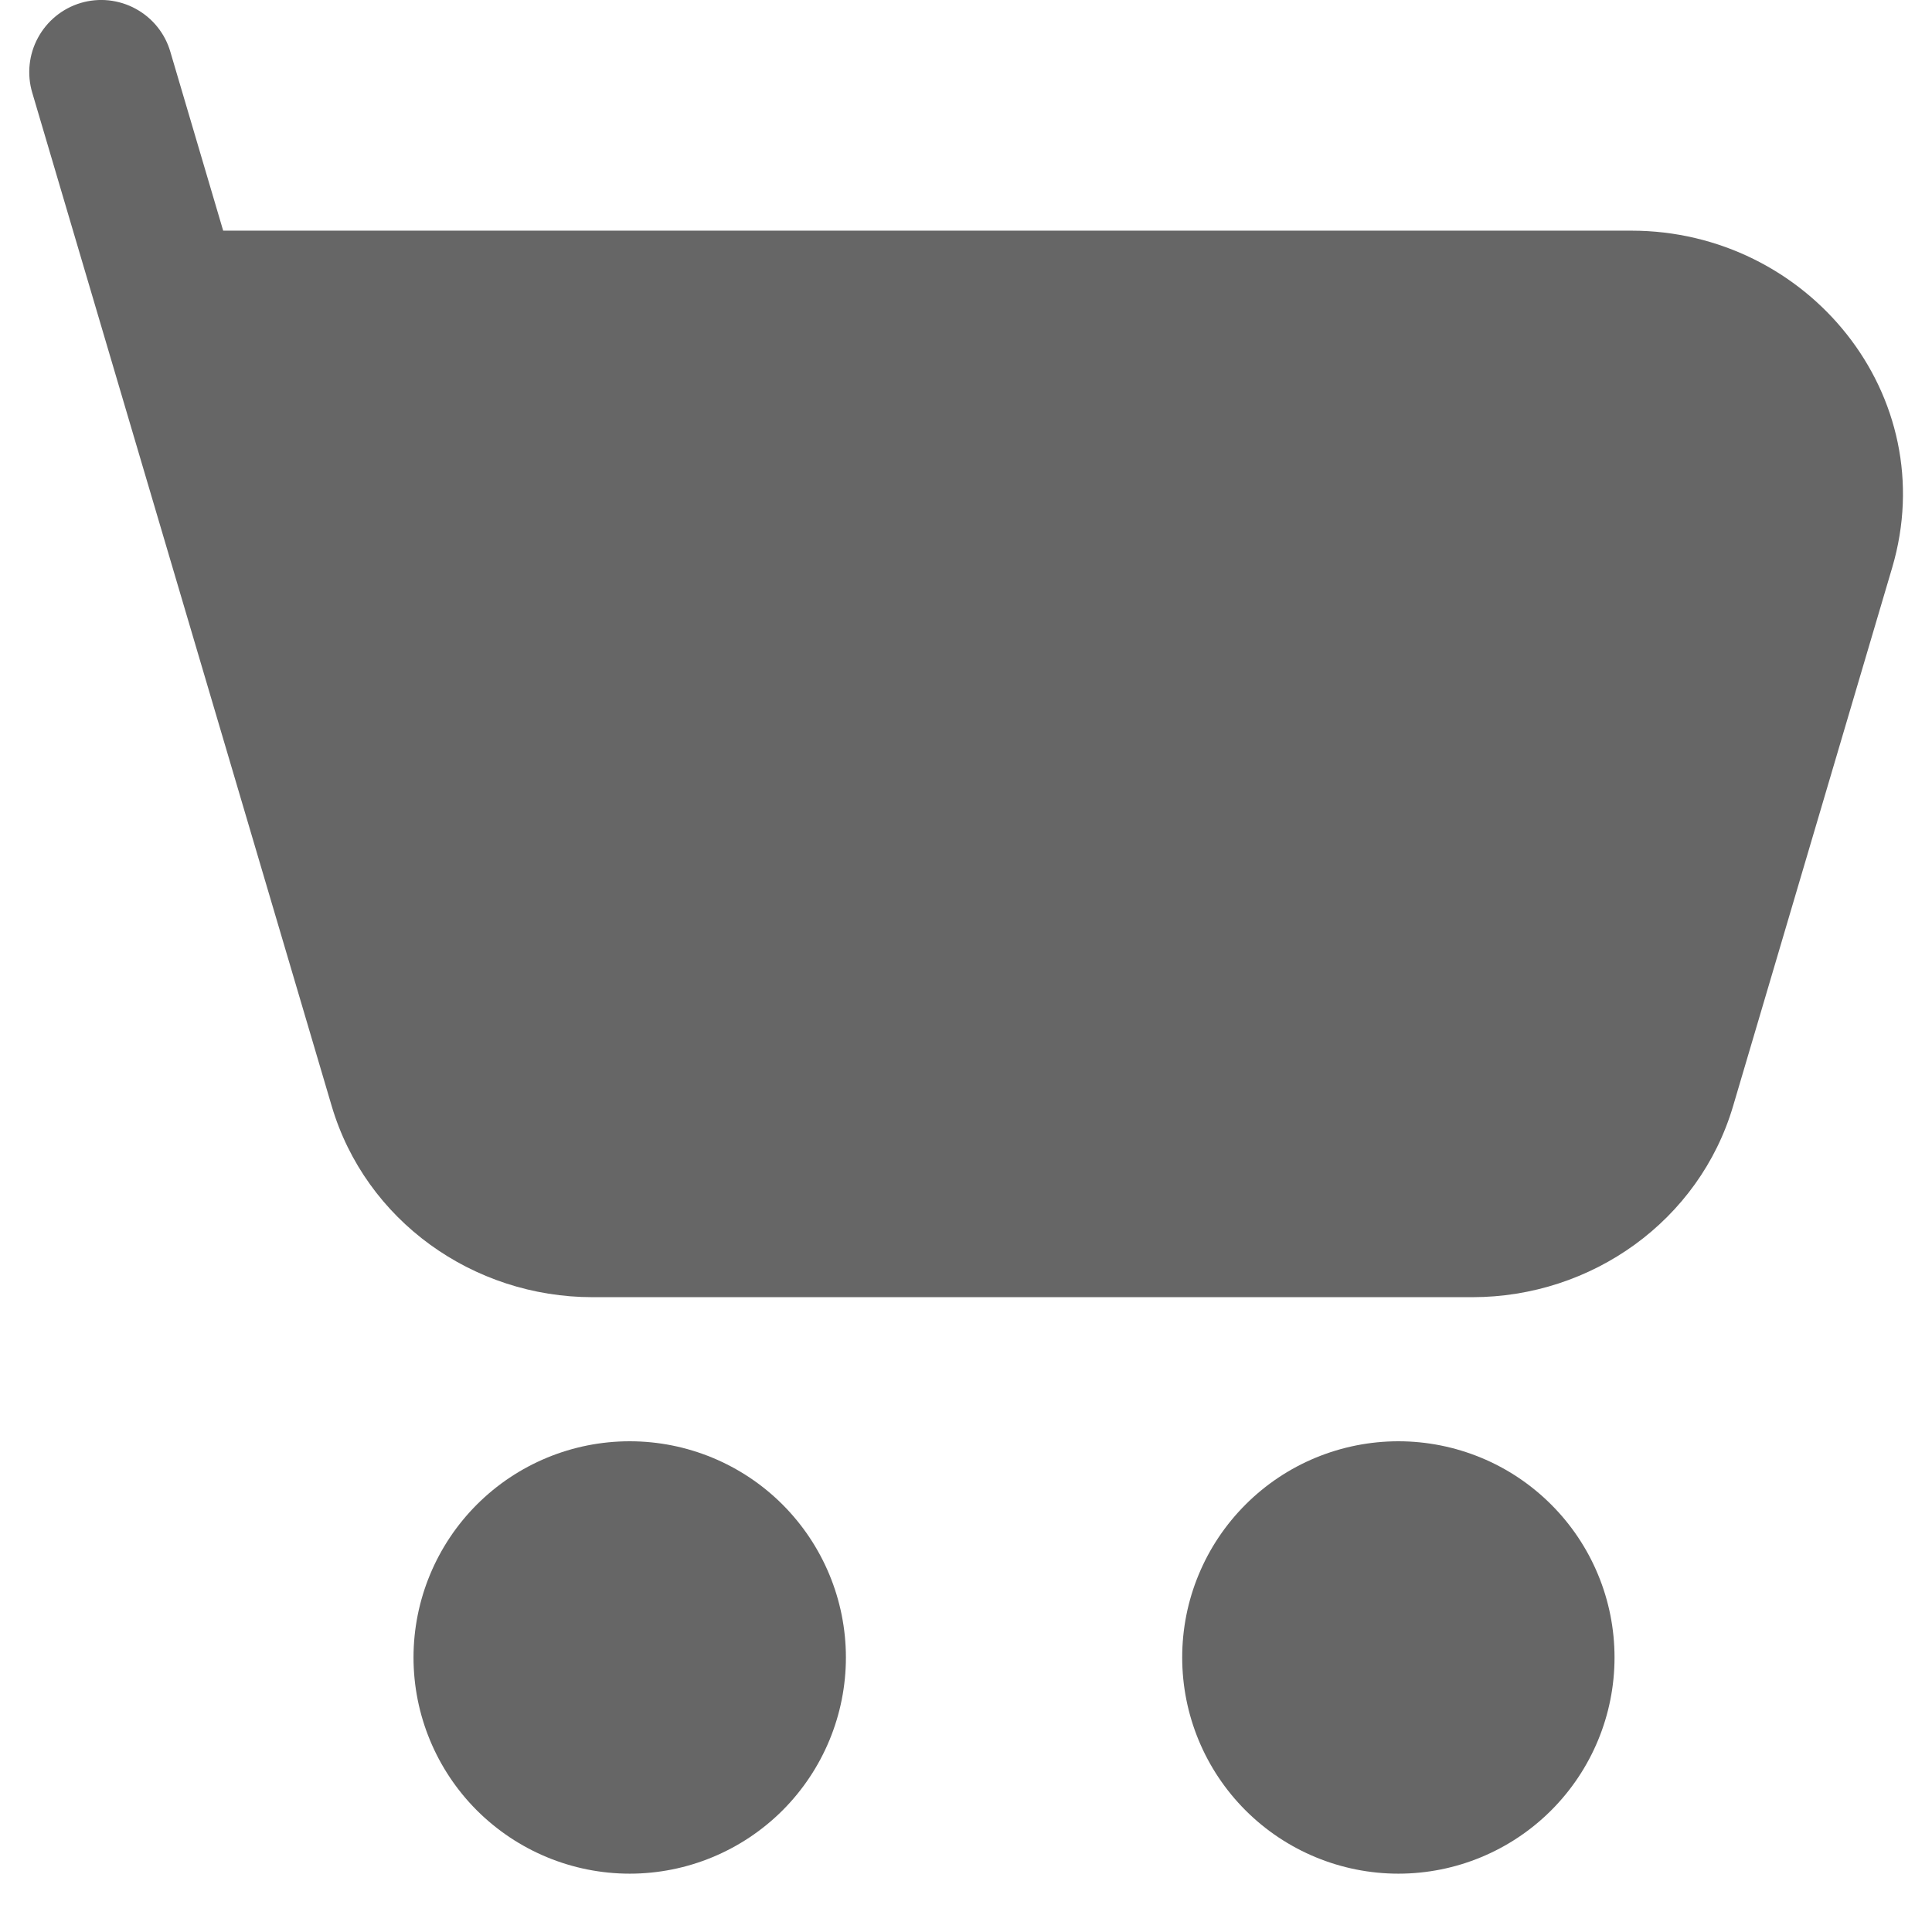 <svg width="31" height="31" viewBox="0 0 31 31" fill="none" xmlns="http://www.w3.org/2000/svg">
<path opacity="0.6" d="M1.297 0.047C1.442 0.004 1.595 -0.01 1.746 0.006C1.898 0.023 2.044 0.068 2.177 0.141C2.311 0.214 2.429 0.312 2.524 0.43C2.62 0.549 2.691 0.685 2.733 0.83L3.581 3.701H26.174C29.011 3.701 31.177 6.348 30.36 9.112L27.809 17.746C27.266 19.586 25.541 20.814 23.623 20.814H9.508C7.59 20.814 5.866 19.586 5.322 17.746L0.517 1.486C0.43 1.192 0.463 0.875 0.609 0.606C0.755 0.336 1.003 0.134 1.297 0.047ZM6.635 26.595C6.635 25.675 7.001 24.793 7.651 24.142C8.302 23.491 9.184 23.126 10.104 23.126C11.024 23.126 11.906 23.491 12.557 24.142C13.207 24.793 13.573 25.675 13.573 26.595C13.573 27.515 13.207 28.397 12.557 29.048C11.906 29.698 11.024 30.064 10.104 30.064C9.184 30.064 8.302 29.698 7.651 29.048C7.001 28.397 6.635 27.515 6.635 26.595ZM18.969 26.595C18.969 26.139 19.058 25.688 19.233 25.267C19.407 24.846 19.663 24.464 19.985 24.142C20.307 23.82 20.689 23.564 21.11 23.39C21.531 23.216 21.982 23.126 22.438 23.126C22.893 23.126 23.344 23.216 23.765 23.39C24.186 23.564 24.568 23.82 24.89 24.142C25.212 24.464 25.468 24.846 25.642 25.267C25.817 25.688 25.906 26.139 25.906 26.595C25.906 27.515 25.541 28.397 24.89 29.048C24.24 29.698 23.358 30.064 22.438 30.064C21.518 30.064 20.635 29.698 19.985 29.048C19.334 28.397 18.969 27.515 18.969 26.595Z" fill="black"/>
</svg>
